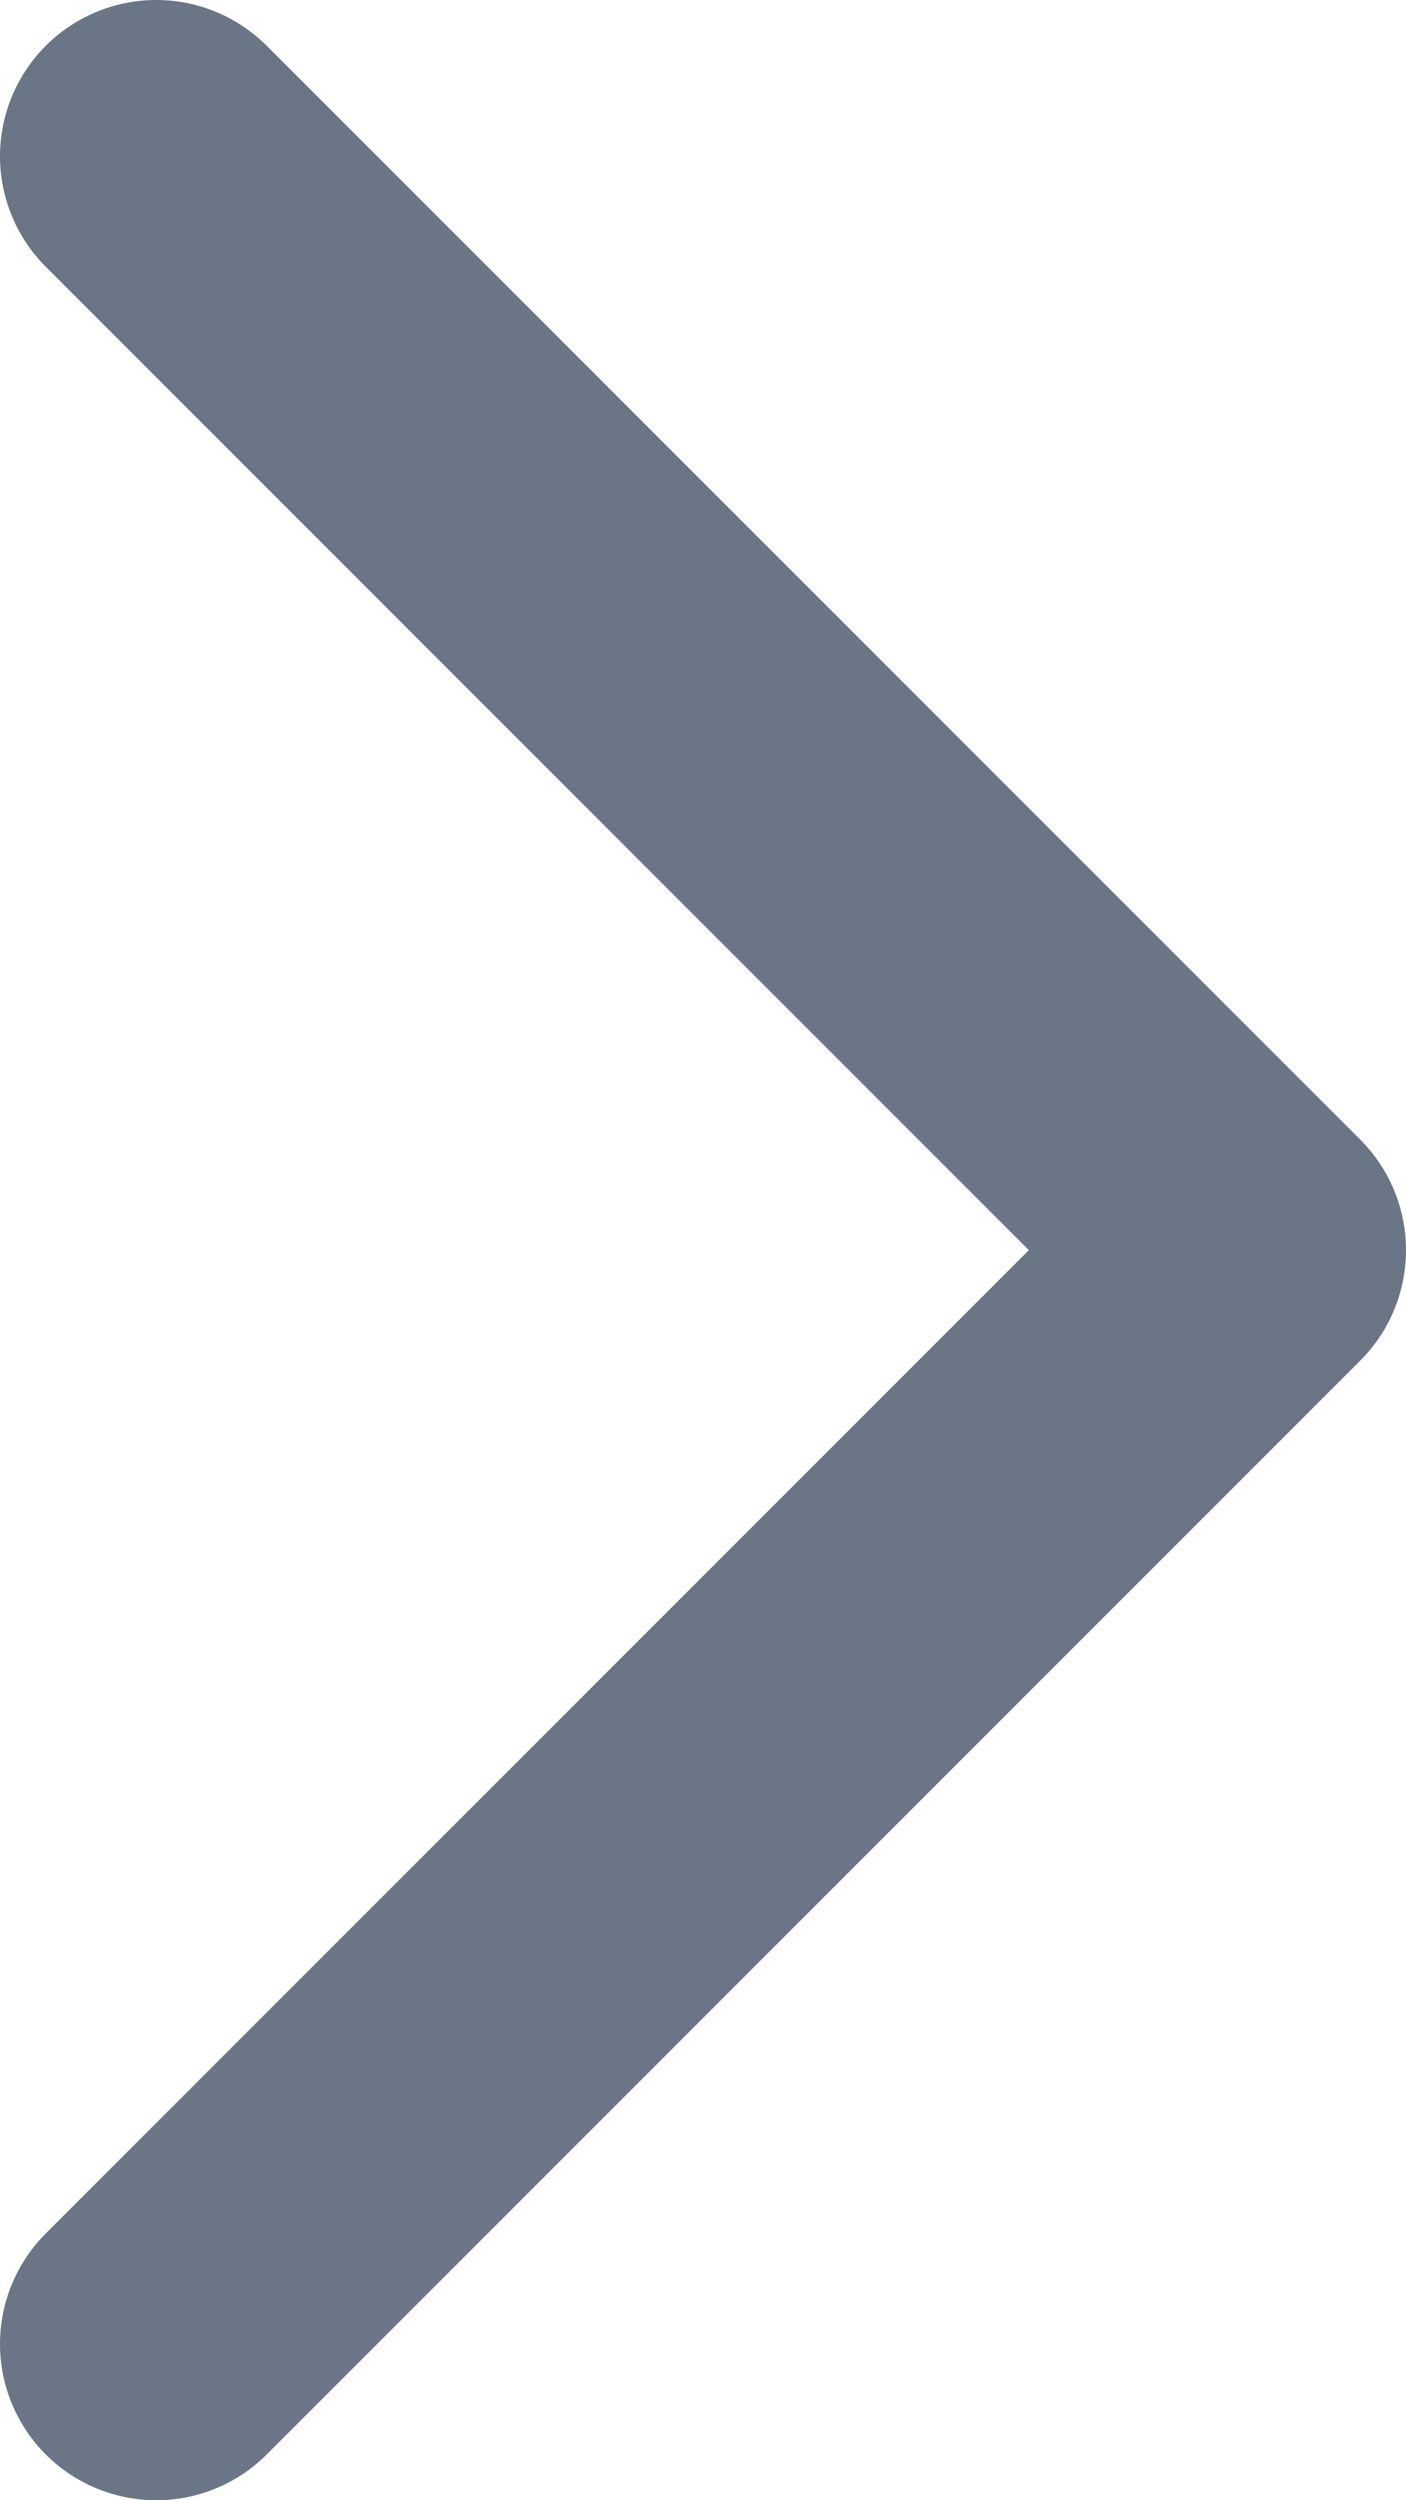 <svg width="9" height="16" viewBox="0 0 9 16" fill="none" xmlns="http://www.w3.org/2000/svg">
<path d="M1 15L8 8L1 1" stroke="#6A7586" stroke-width="2" stroke-linecap="round" stroke-linejoin="round"/>
</svg>
